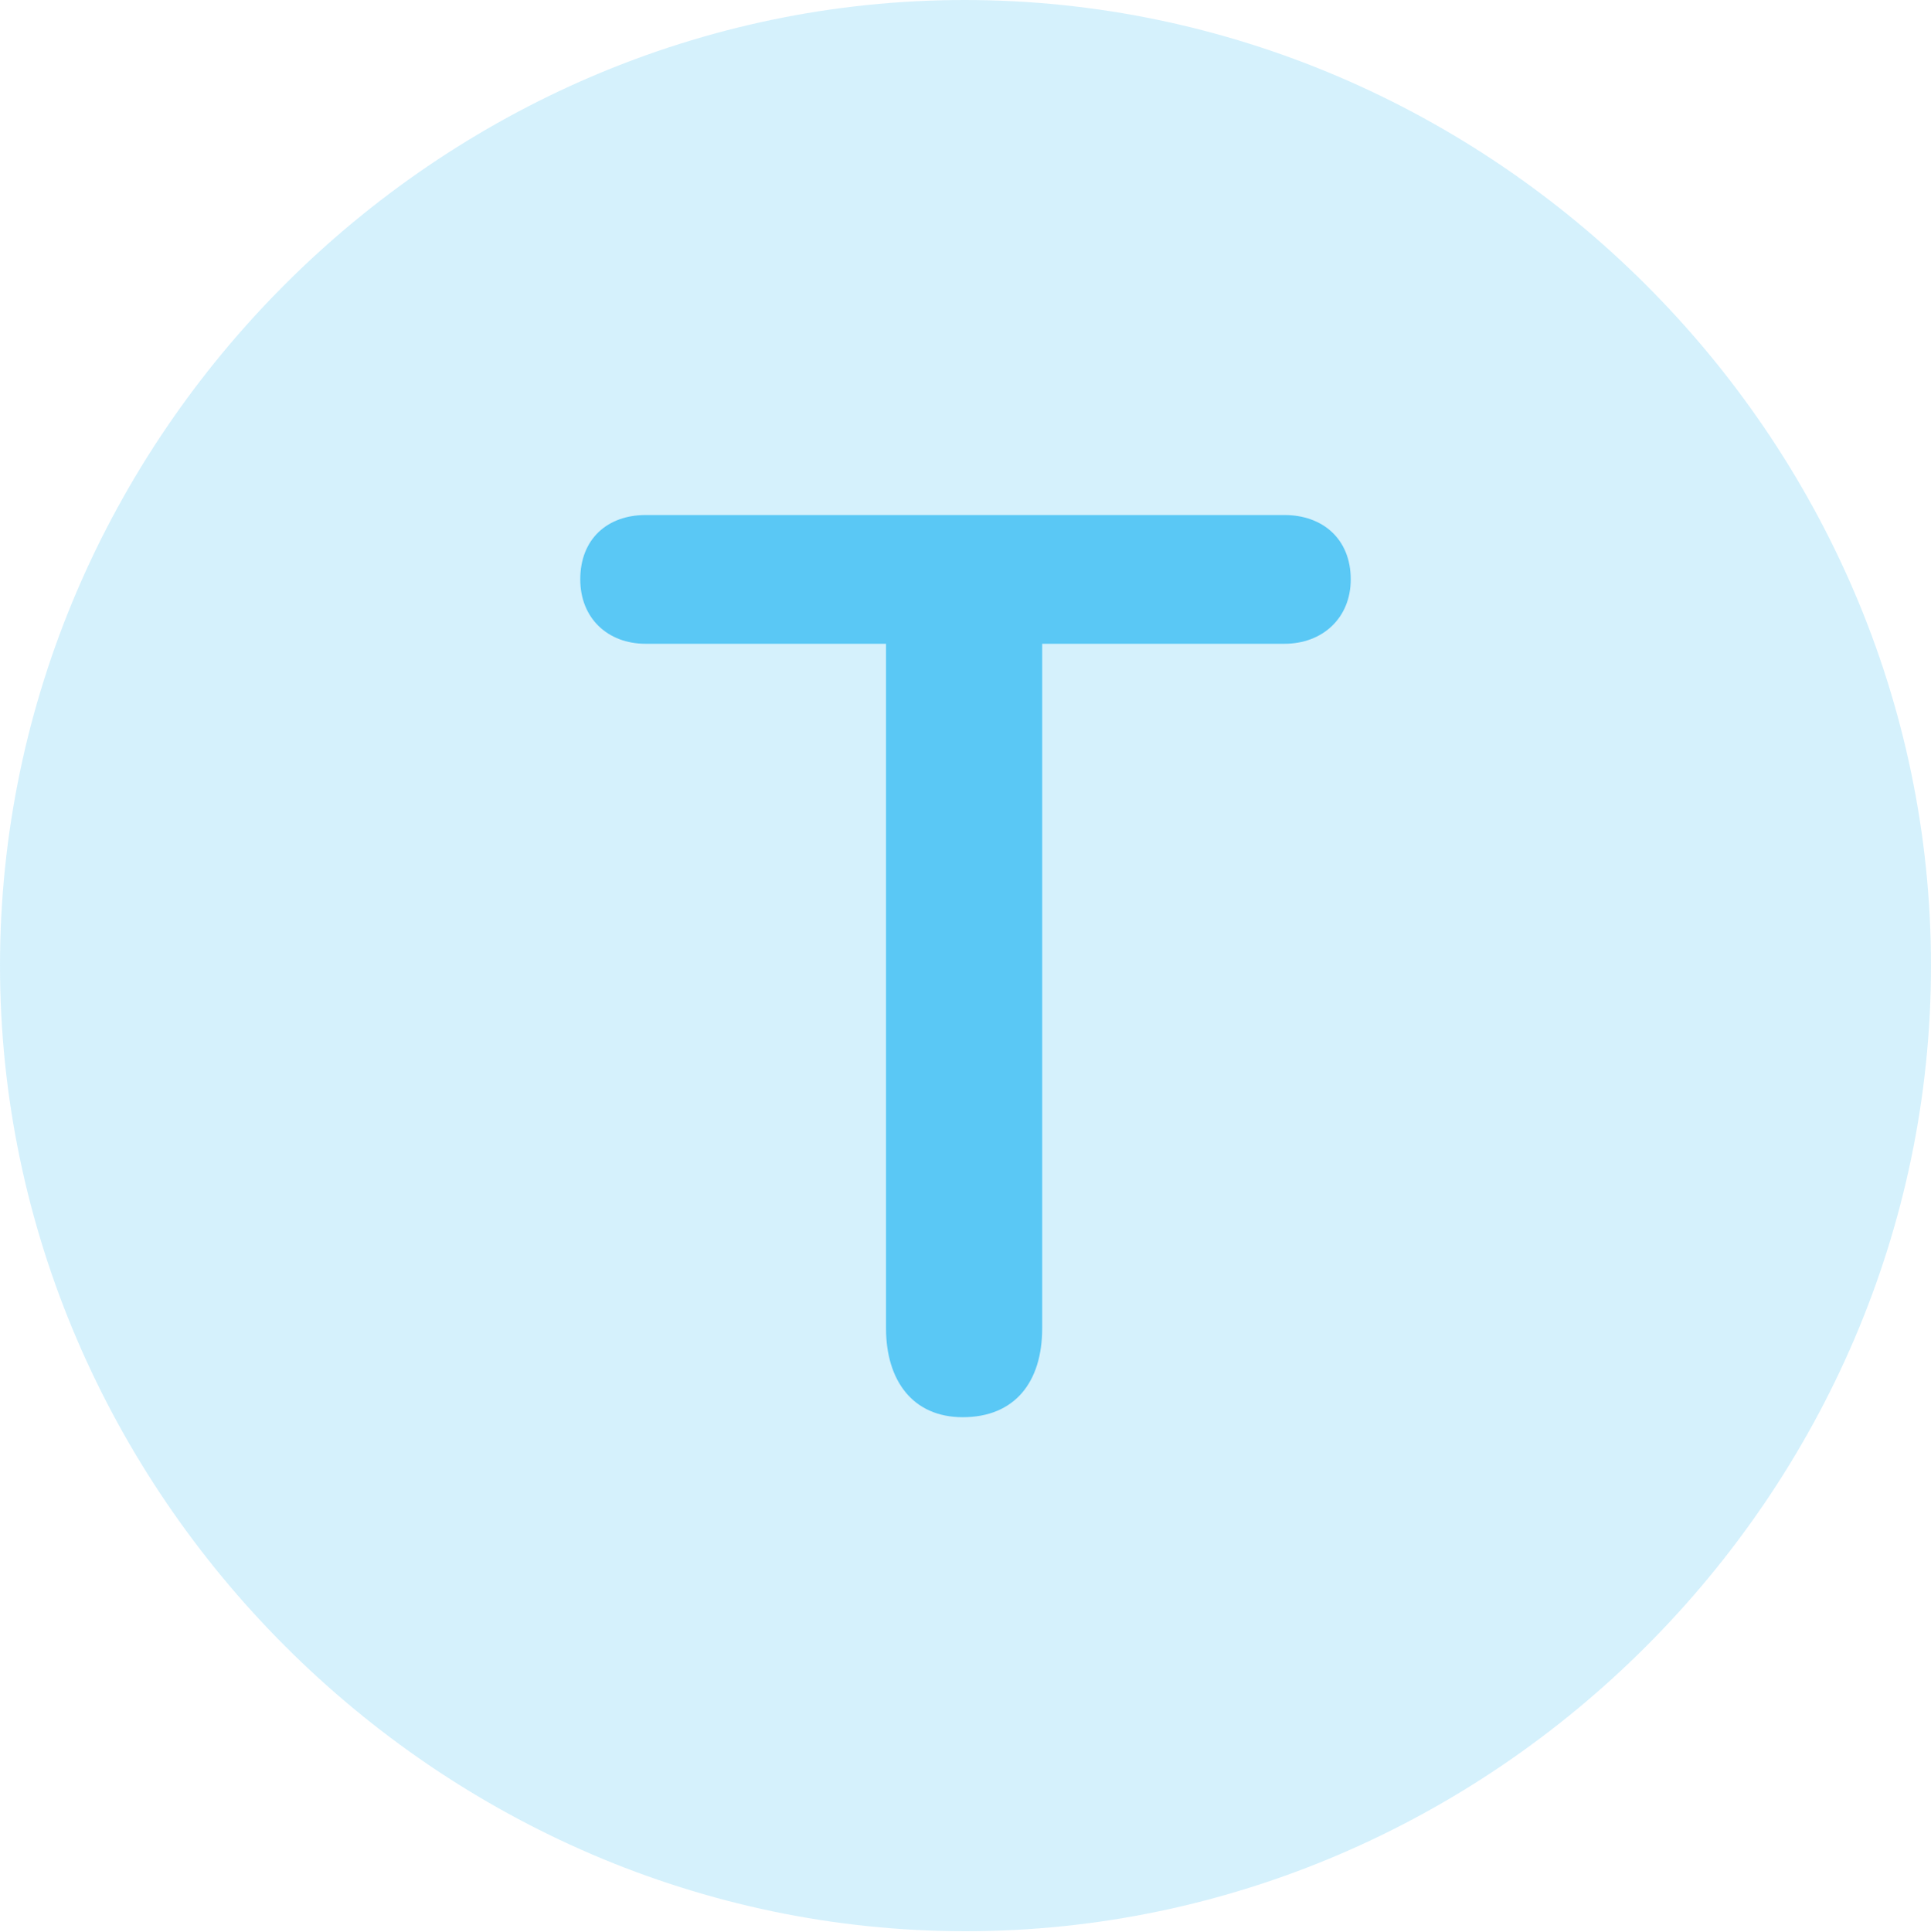<?xml version="1.0" encoding="UTF-8"?>
<!--Generator: Apple Native CoreSVG 175.5-->
<!DOCTYPE svg
PUBLIC "-//W3C//DTD SVG 1.1//EN"
       "http://www.w3.org/Graphics/SVG/1.1/DTD/svg11.dtd">
<svg version="1.1" xmlns="http://www.w3.org/2000/svg" xmlns:xlink="http://www.w3.org/1999/xlink" width="24.902" height="24.915">
 <g>
  <rect height="24.915" opacity="0" width="24.902" x="0" y="0"/>
  <path d="M12.451 24.902C19.263 24.902 24.902 19.25 24.902 12.451C24.902 5.64 19.25 0 12.439 0C5.64 0 0 5.64 0 12.451C0 19.25 5.652 24.902 12.451 24.902Z" fill="#5ac8f5" fill-opacity="0.25"/>
  <path d="M12.415 18.274C11.768 18.274 11.426 17.798 11.426 17.127L11.426 8.301L8.325 8.301C7.837 8.301 7.483 7.971 7.483 7.471C7.483 6.946 7.837 6.641 8.325 6.641L16.565 6.641C17.053 6.641 17.419 6.946 17.419 7.471C17.419 7.971 17.053 8.301 16.565 8.301L13.44 8.301L13.44 17.127C13.44 17.822 13.086 18.274 12.415 18.274Z" fill="#5ac8f5"/>
 </g>
</svg>
